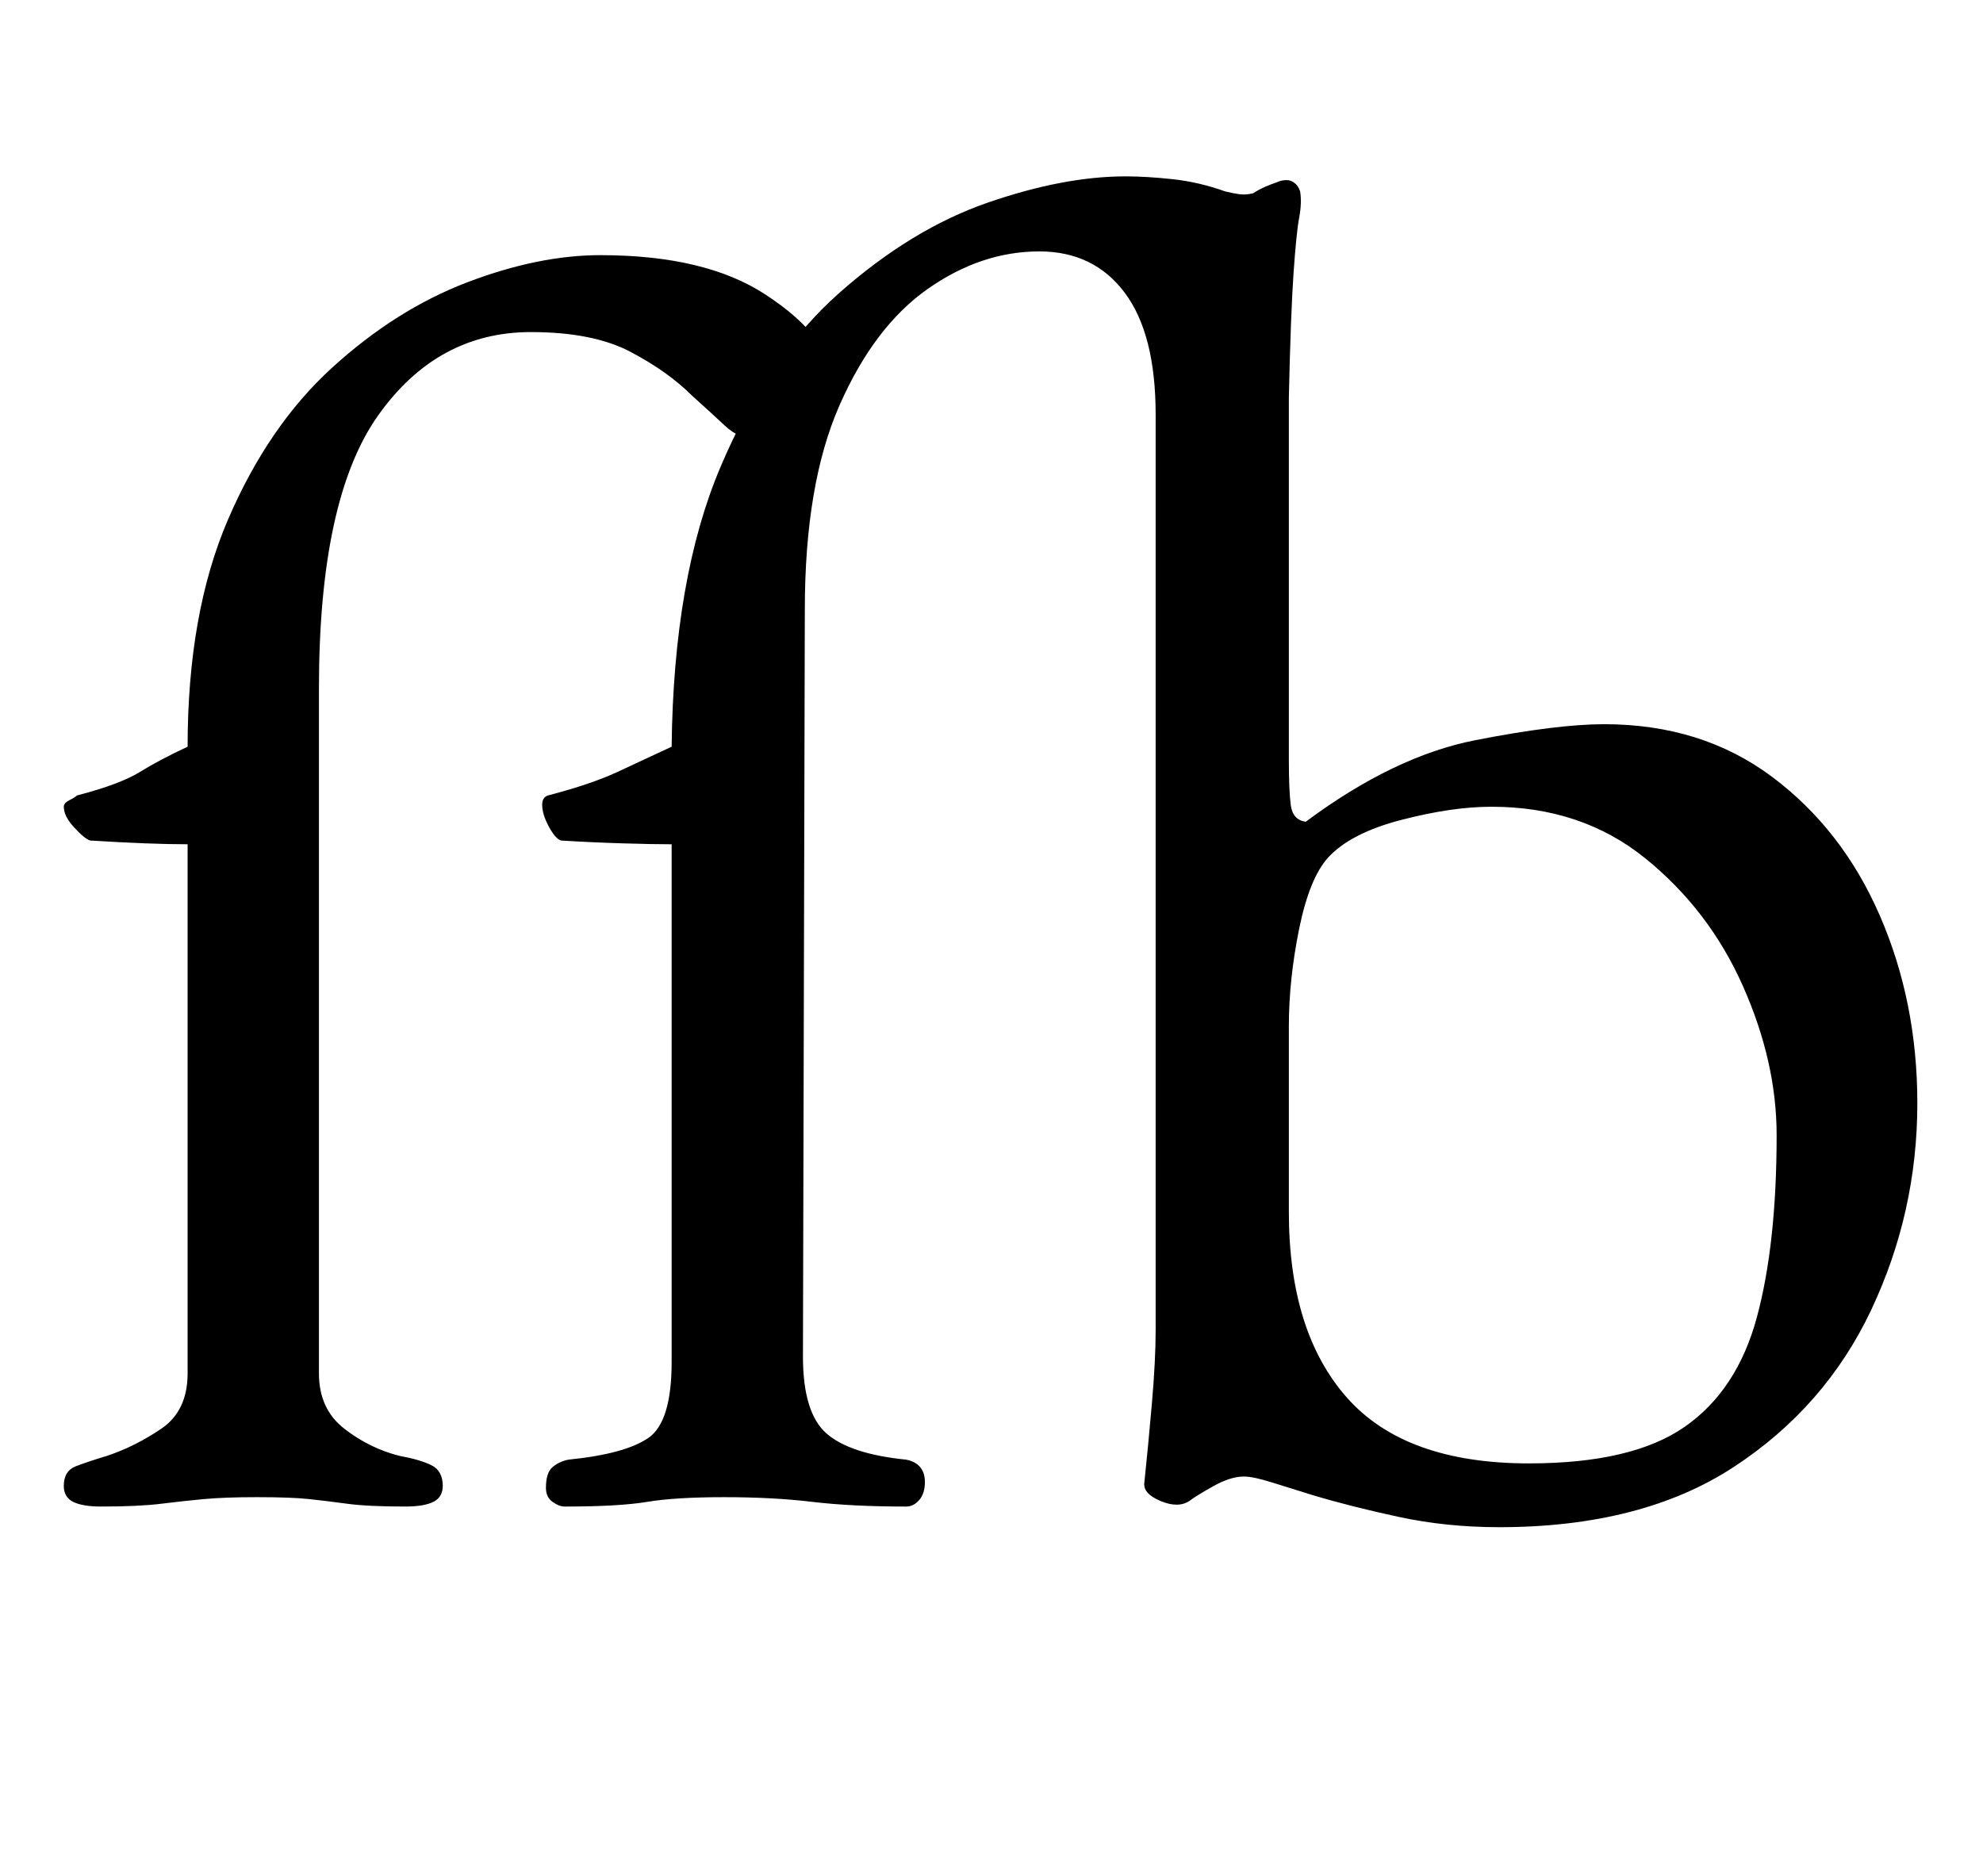 <?xml version="1.0" standalone="no"?>
<!DOCTYPE svg PUBLIC "-//W3C//DTD SVG 1.1//EN" "http://www.w3.org/Graphics/SVG/1.1/DTD/svg11.dtd" >
<svg xmlns="http://www.w3.org/2000/svg" xmlns:xlink="http://www.w3.org/1999/xlink" version="1.1" viewBox="-10 0 1057 1000">
  <g transform="matrix(1 0 0 -1 0 800)">
   <path fill="currentColor"
d="M44 -3q-10 0 -15 2.5t-5 8.5q0 8 6.5 10.5t16.5 5.5q15 5 29 14.5t14 29.5v282q-10 0 -23 0.5t-29 1.5q-3 1 -8.5 7t-5.5 11q0 2 3 3.5t4 2.5q23 6 33.5 12.5t25.5 13.5q0 71 21.5 121t55.5 81t72 45.5t71 14.5q56 0 88 -21t32 -39q0 -16 -11.5 -27t-25.5 -11
q-9 0 -16.5 7t-17.5 16q-13 13 -33 23.5t-53 10.5q-50 0 -81.5 -44.5t-31.5 -145.5v-365q0 -19 13.5 -29.5t29.5 -14.5q11 -2 17 -5t6 -11q0 -6 -5 -8.5t-15 -2.5q-20 0 -31 1.5t-20.5 2.5t-27.5 1q-17 0 -28 -1t-23 -2.5t-32 -1.5zM789 -14q-28 0 -53.5 5.5t-45.5 11.5
q-13 4 -22.5 7t-14.5 3q-7 0 -16 -5t-13 -8q-6 -4 -15.5 0t-8.5 10q2 19 4 42t2 39v488q0 43 -16.5 65t-45.5 22q-31 0 -59.5 -20t-47 -62t-18.5 -109l-1 -398q0 -30 12.5 -41t42.5 -14q10 -2 10 -12q0 -6 -3 -9.5t-7 -3.5q-29 0 -50 2.5t-47 2.5t-41 -2.5t-44 -2.5
q-3 0 -6.5 2.5t-3.5 7.5q0 8 3.5 11t8.5 4q30 3 42.5 11.5t12.5 40.5v276q-10 0 -26.5 0.5t-32.5 1.5q-3 1 -6.5 7.5t-3.5 11.5q0 4 3 5q23 6 37 12.5t29 13.5q1 90 26 149t63.5 93t79 48t73.5 14q11 0 25 -1.5t28 -6.5q4 -1 7.5 -1.5t7.5 0.5q3 2 6.5 3.5t6.5 2.5q2 1 5 1
q2 0 4 -1.5t3 -4.5q1 -6 -0.5 -14t-3 -29.5t-2.5 -66.5v-193q0 -16 1 -24t8 -9q47 35 90.5 43.5t68.5 8.5q52 0 89.5 -28t57.5 -74t20 -100q0 -58 -24.5 -110t-73.5 -84t-125 -32zM805 20q55 0 83 19.5t38.5 58.5t10.5 97q0 39 -18 79.5t-52 68t-82 27.5q-21 0 -48 -7
t-39 -20q-10 -11 -15.5 -38t-5.5 -52v-99q0 -64 31 -99t97 -35z" />
  </g>

</svg>
